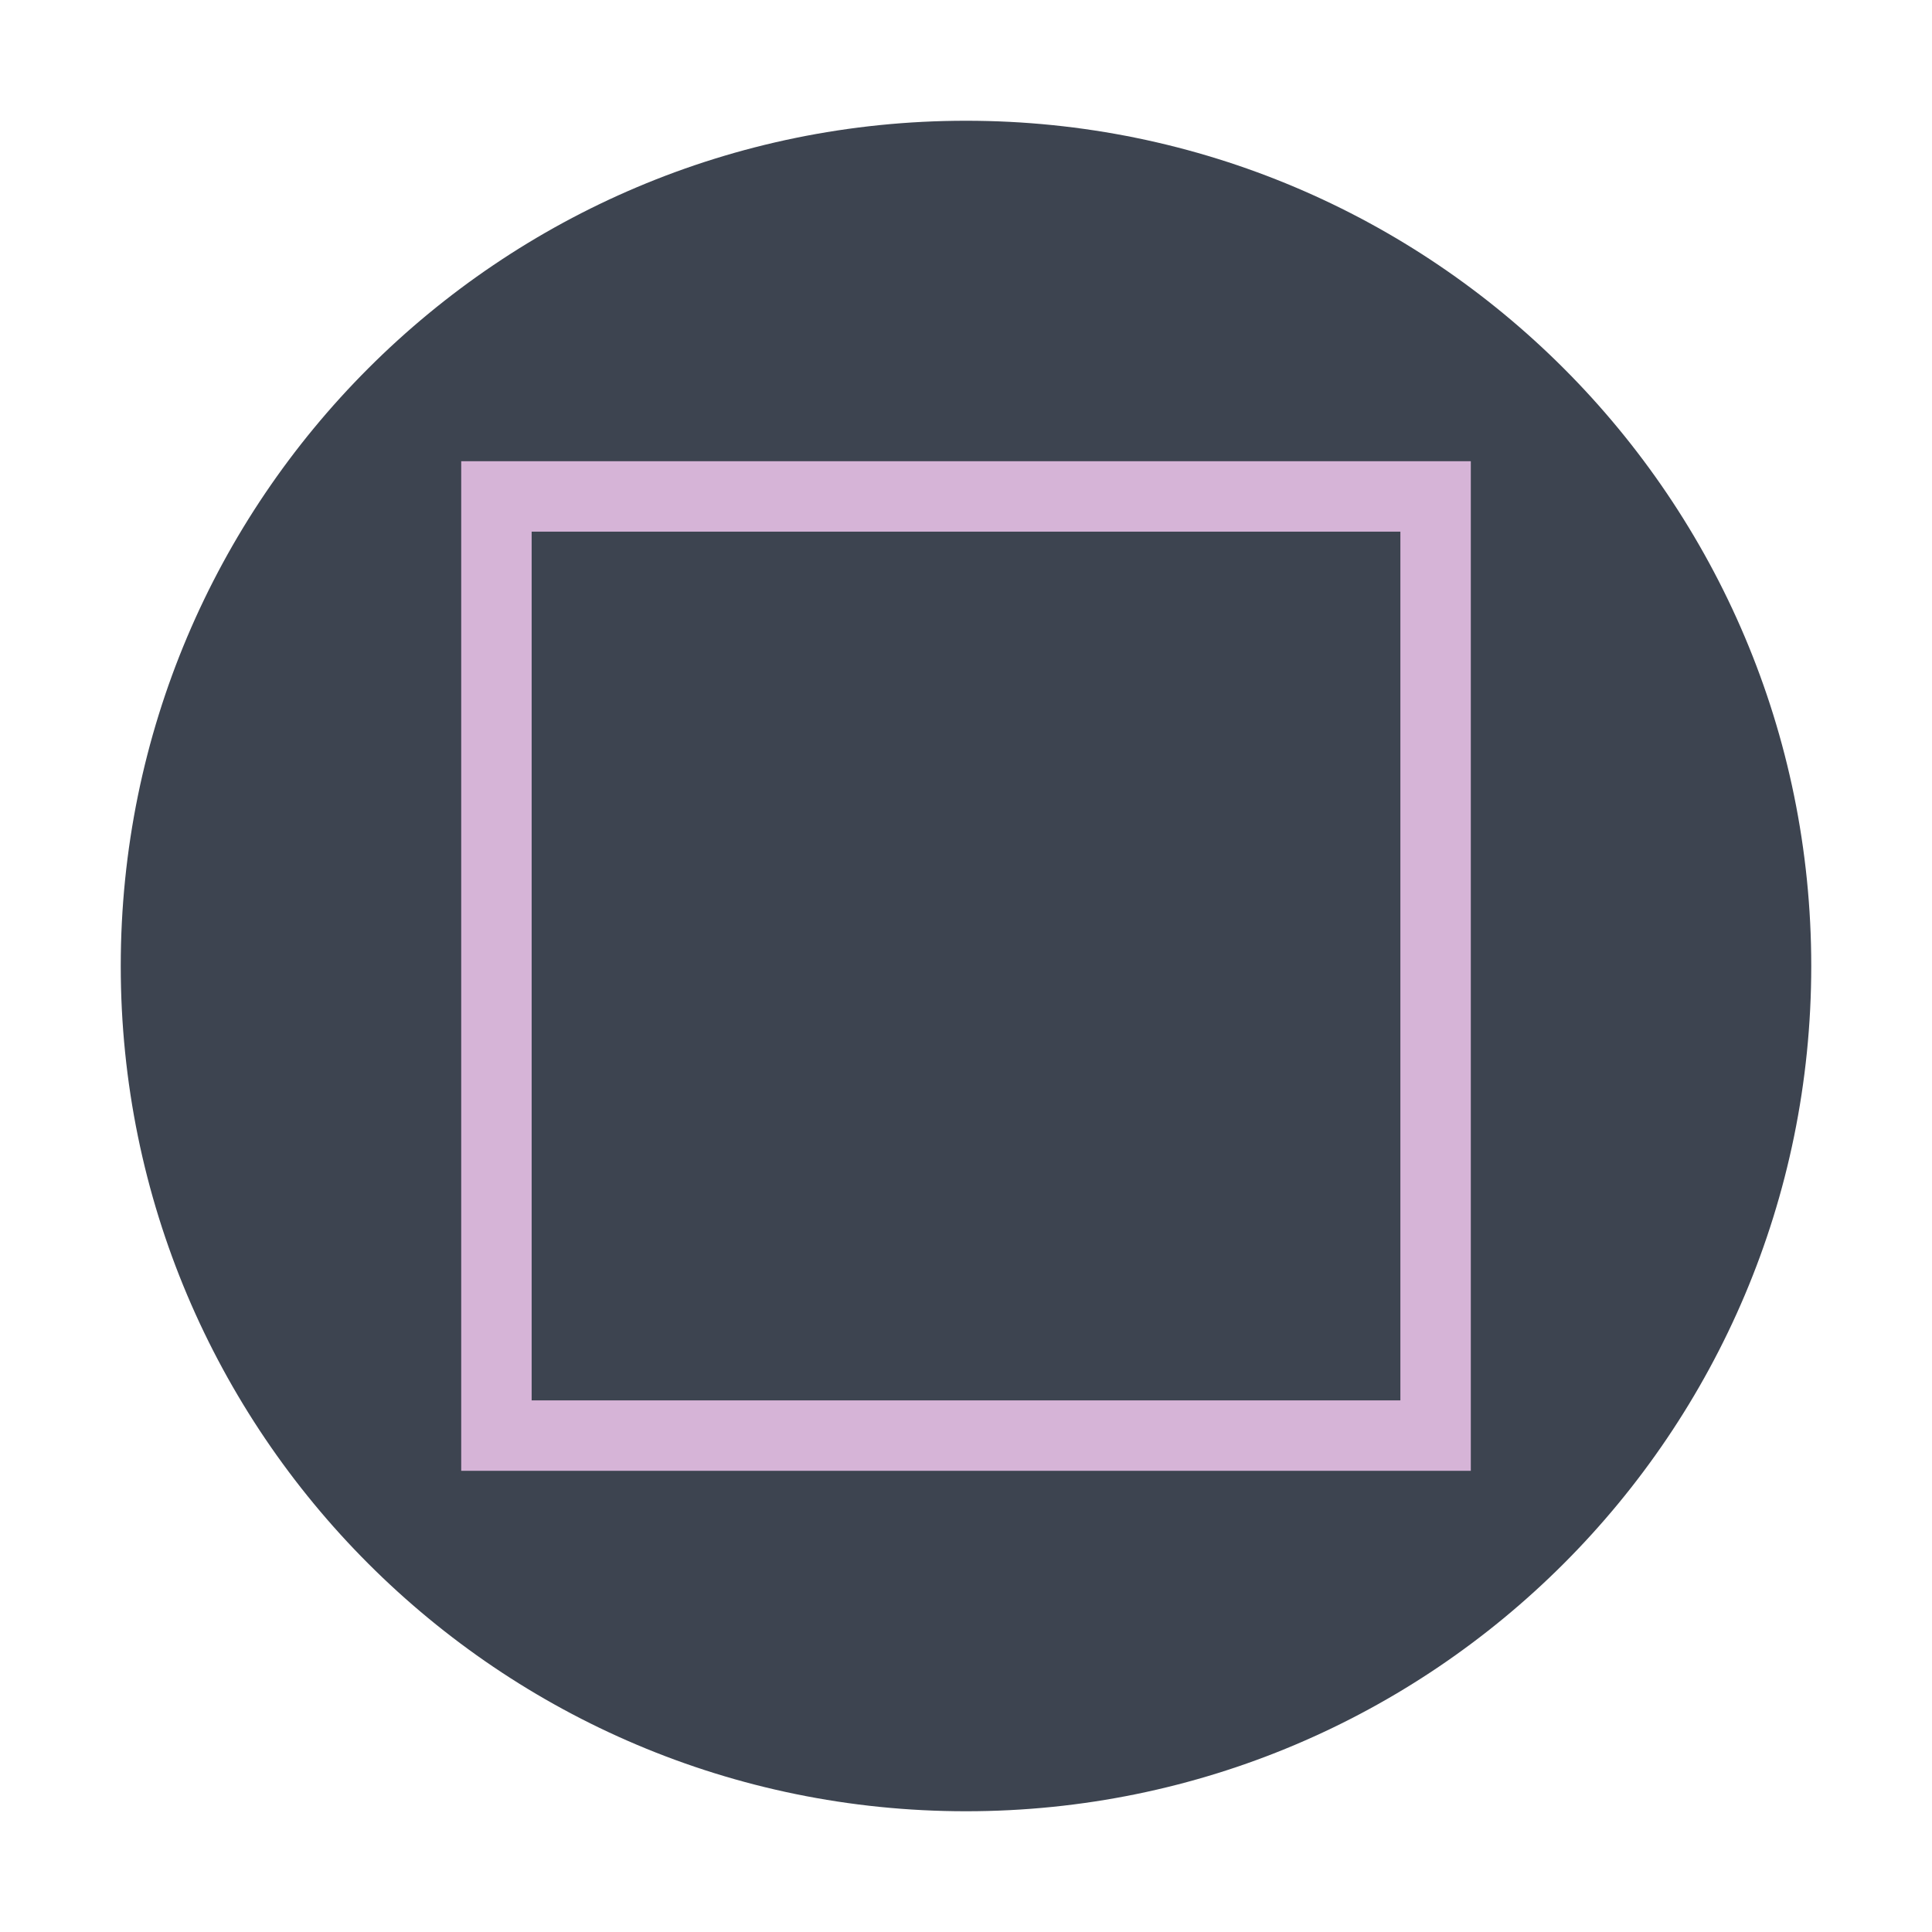 <svg width="64" height="64" viewBox="0 0 64 64" fill="none" xmlns="http://www.w3.org/2000/svg">
<path d="M60 32C60 47.464 47.464 60 32 60C16.536 60 4 47.464 4 32C4 16.536 16.536 4 32 4C47.464 4 60 16.536 60 32Z" fill="#3D4450"/>
<rect x="16.445" y="16.445" width="31.111" height="31.111" stroke="#D6B4D7" stroke-width="2.333"/>
</svg>
